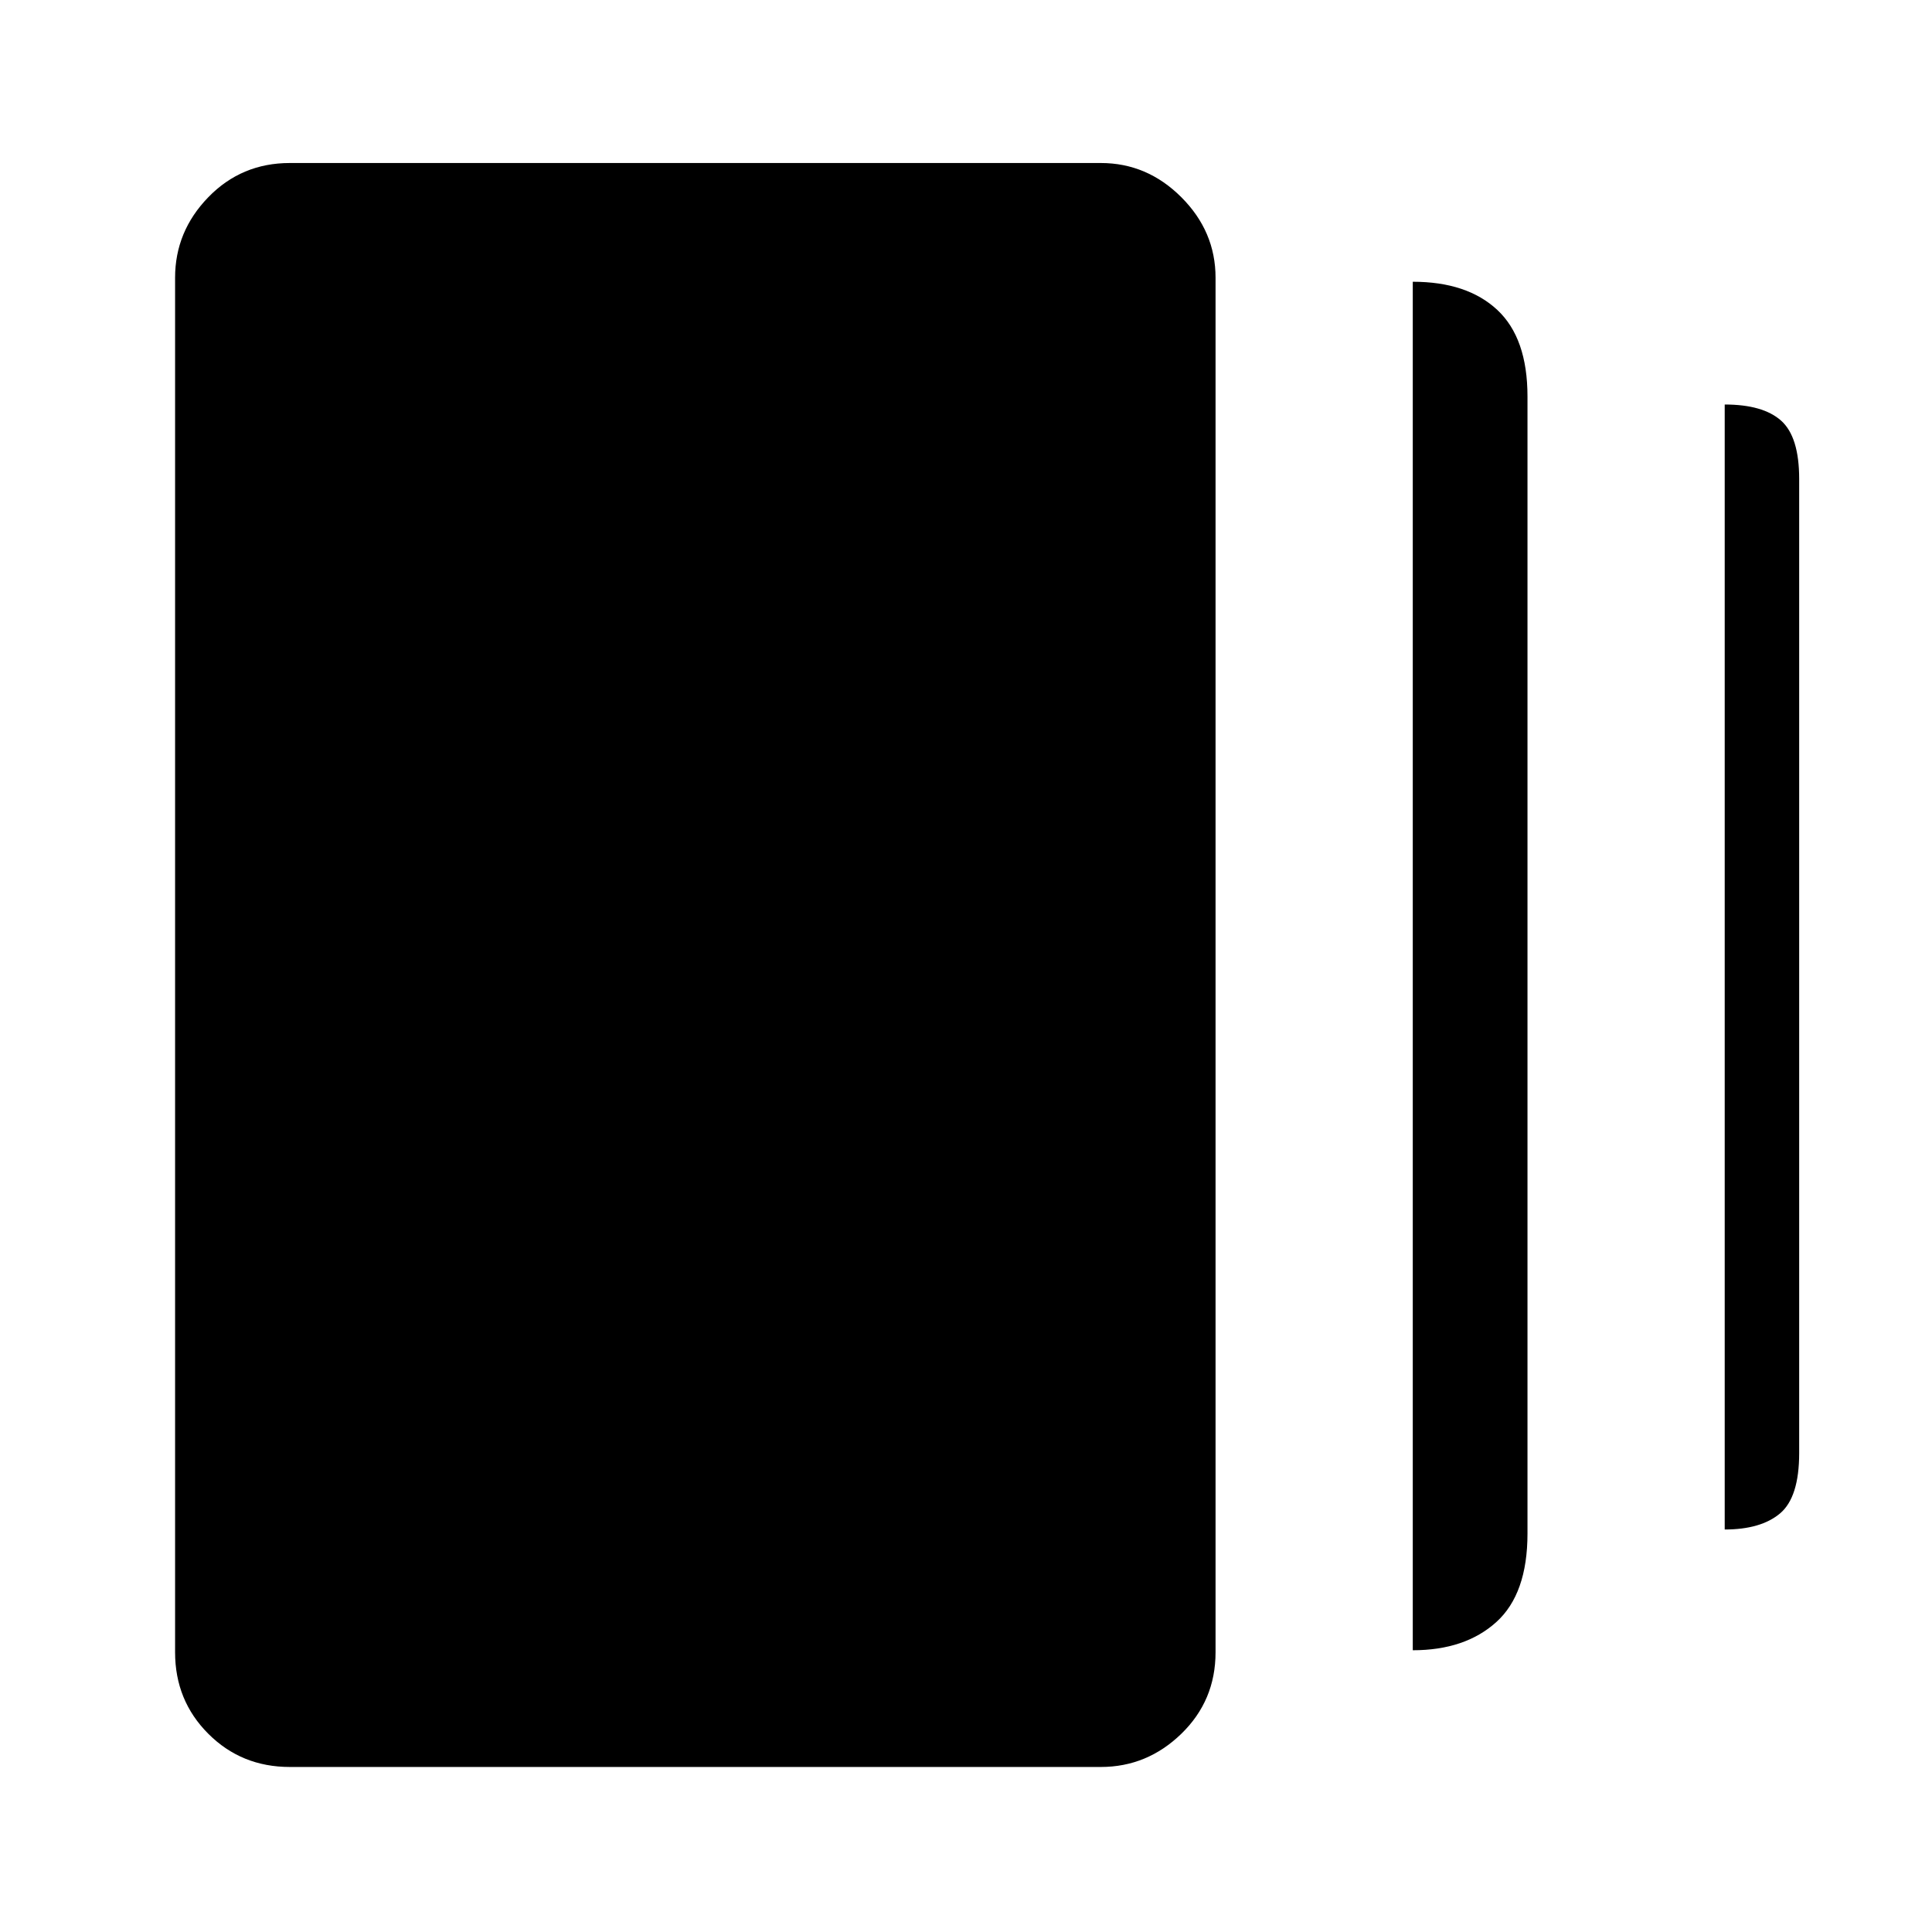 <svg xmlns="http://www.w3.org/2000/svg" height="48" width="48"><path d="M35.1 41V7q1.35 0 2.1.7t.75 2.15V38.1q0 1.5-.775 2.2-.775.7-2.075.7ZM7.2 43.9q-1.2 0-2.025-.825T4.35 41.05V6.9q0-1.15.825-2Q6 4.05 7.2 4.05h20.15q1.15 0 2 .85.85.85.85 2v34.15q0 1.2-.85 2.025t-2 .825ZM42.85 38V10.05q.95 0 1.4.4.45.4.45 1.45v24.2q0 1.1-.475 1.5-.475.4-1.375.4Z"/></svg>